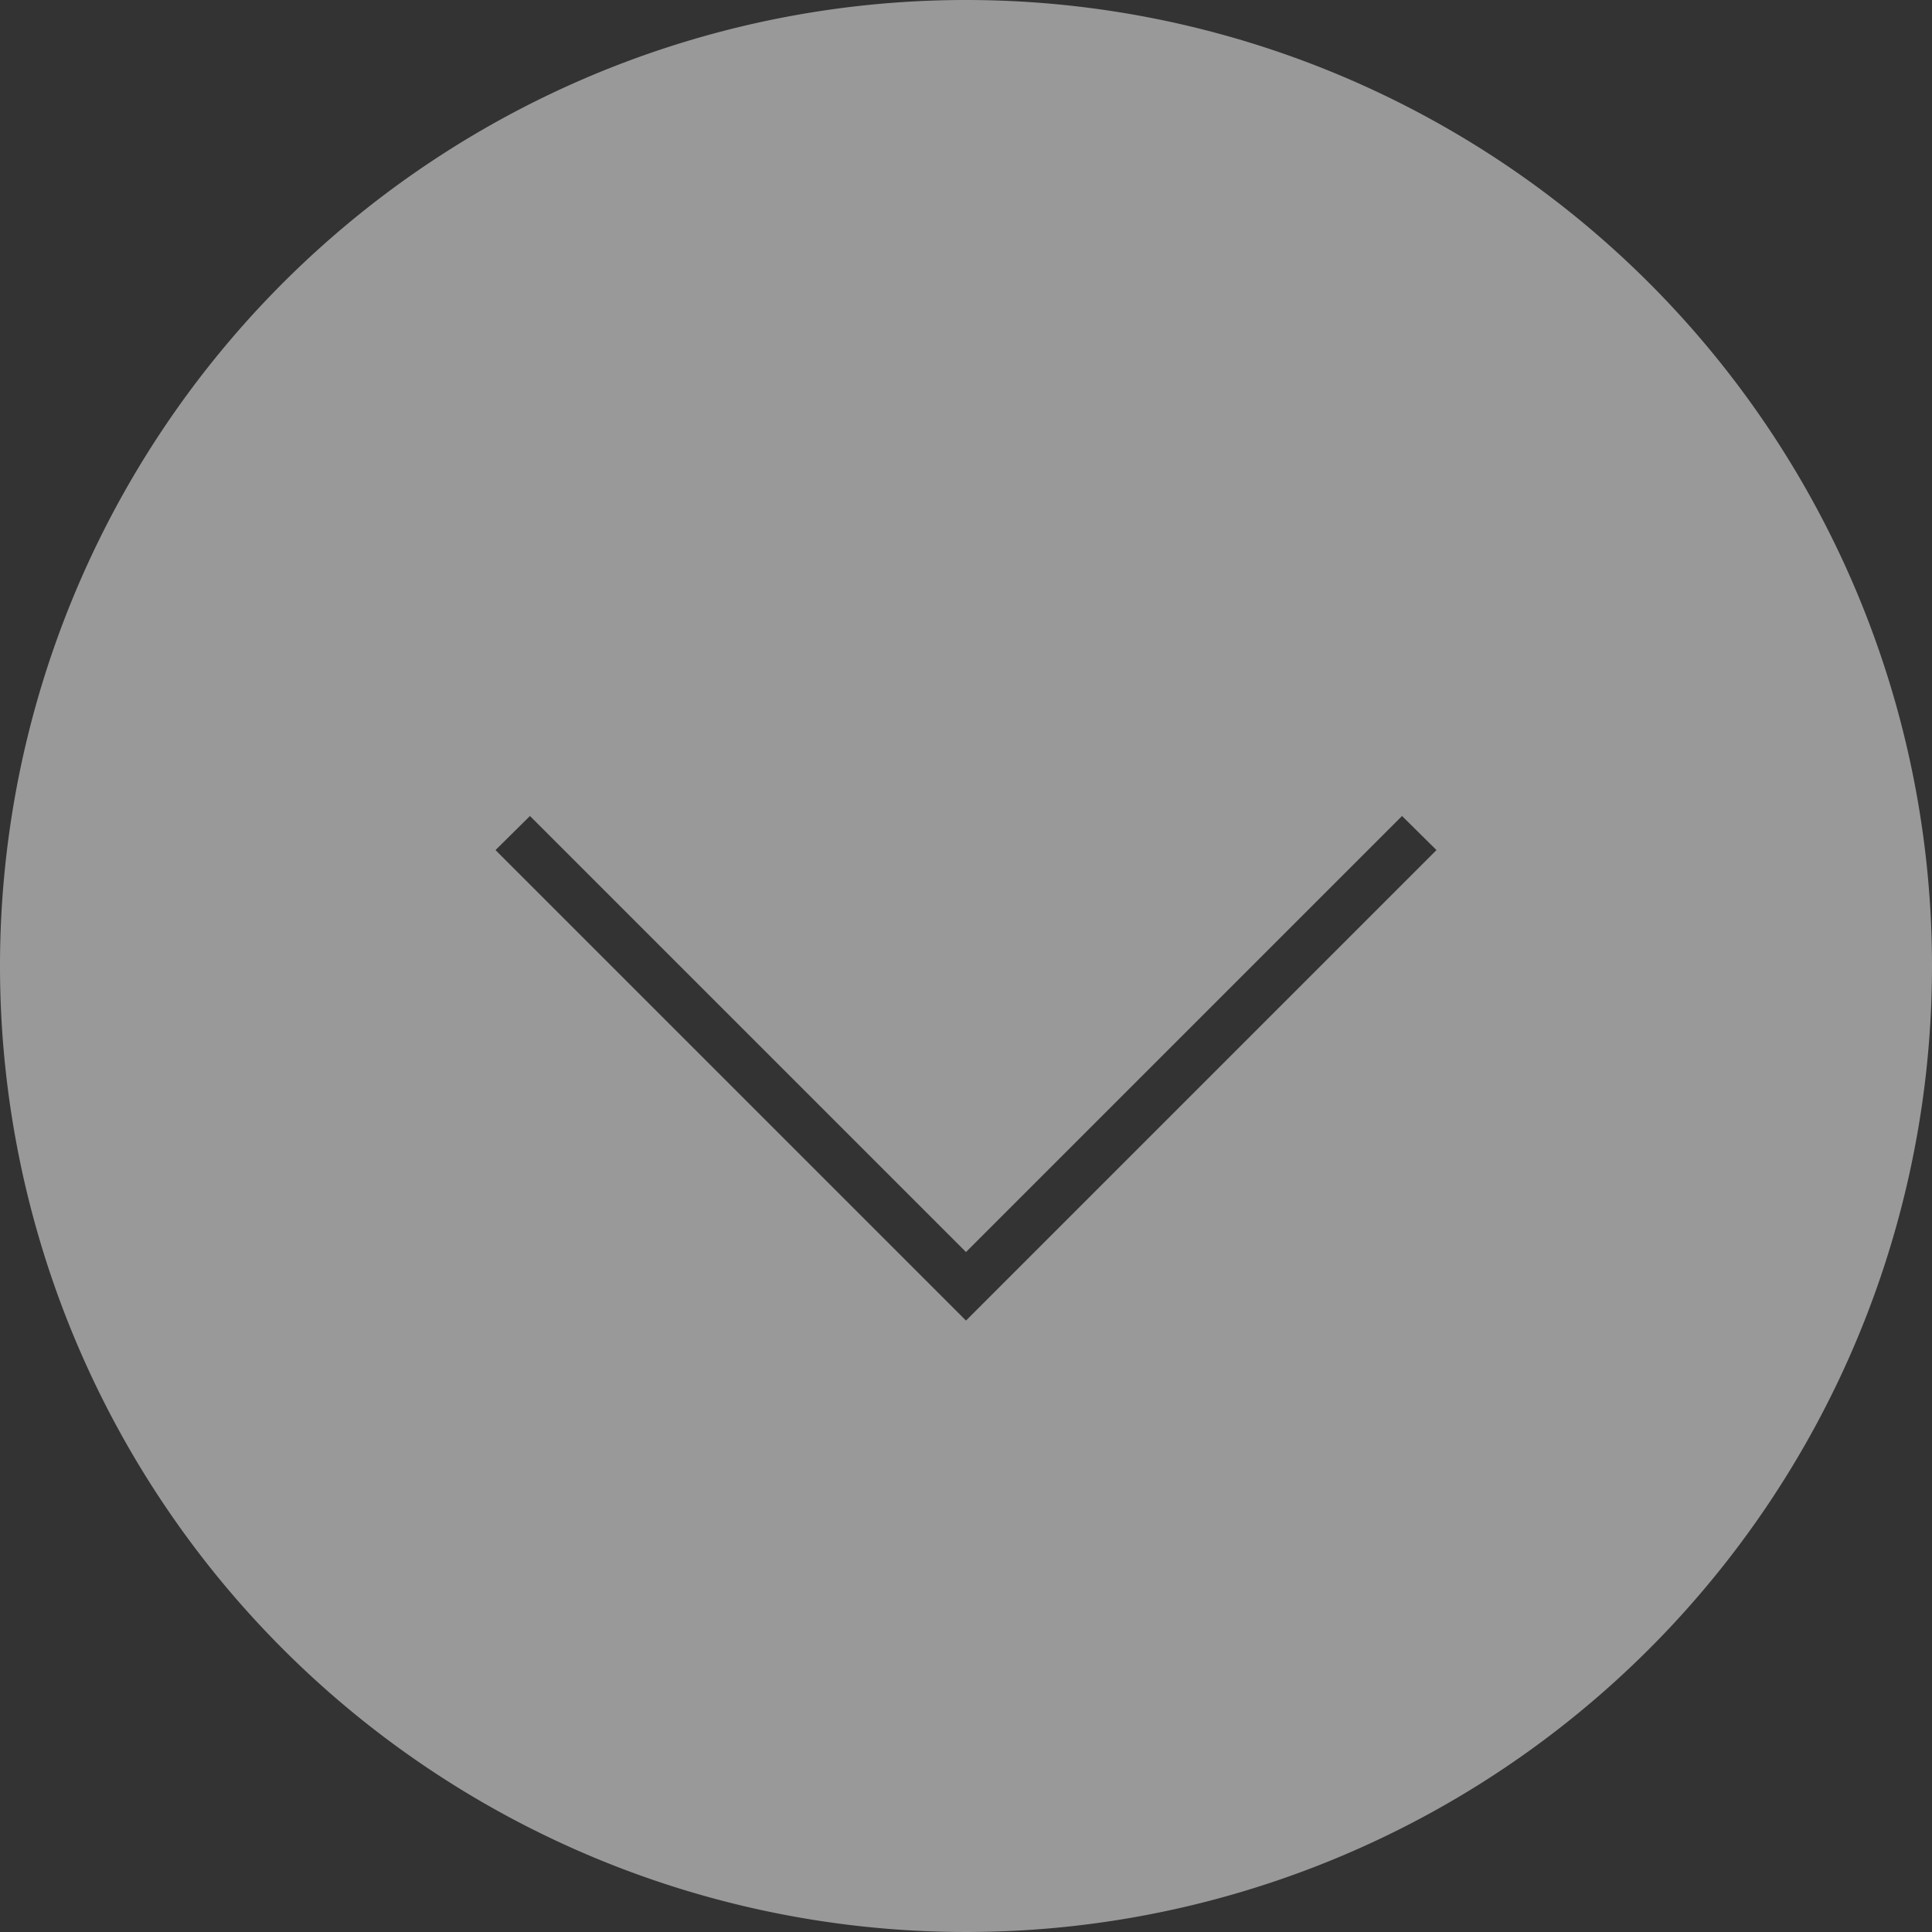 <svg xmlns="http://www.w3.org/2000/svg" width="51" height="51" viewBox="0 0 51 51">
  <rect x="0" y="0" width="51" height="51" fill="#333333" stroke="none"/>
  <defs>
    <style>
      .cls-1 {
        fill: #fff;
        fill-rule: evenodd;
        opacity: 0.5;
      }
    </style>
  </defs>
  <path id="ico_btm.svg" class="cls-1" d="M1042,1156.5a25.5,25.5,0,1,1-25.5-25.5A25.5,25.5,0,0,1,1042,1156.5Zm-13.08-3.06-0.91-.9-11.51,11.51-11.51-11.51-0.91.9,12.42,12.42Z" transform="translate(-991 -1131)"/>
</svg>
